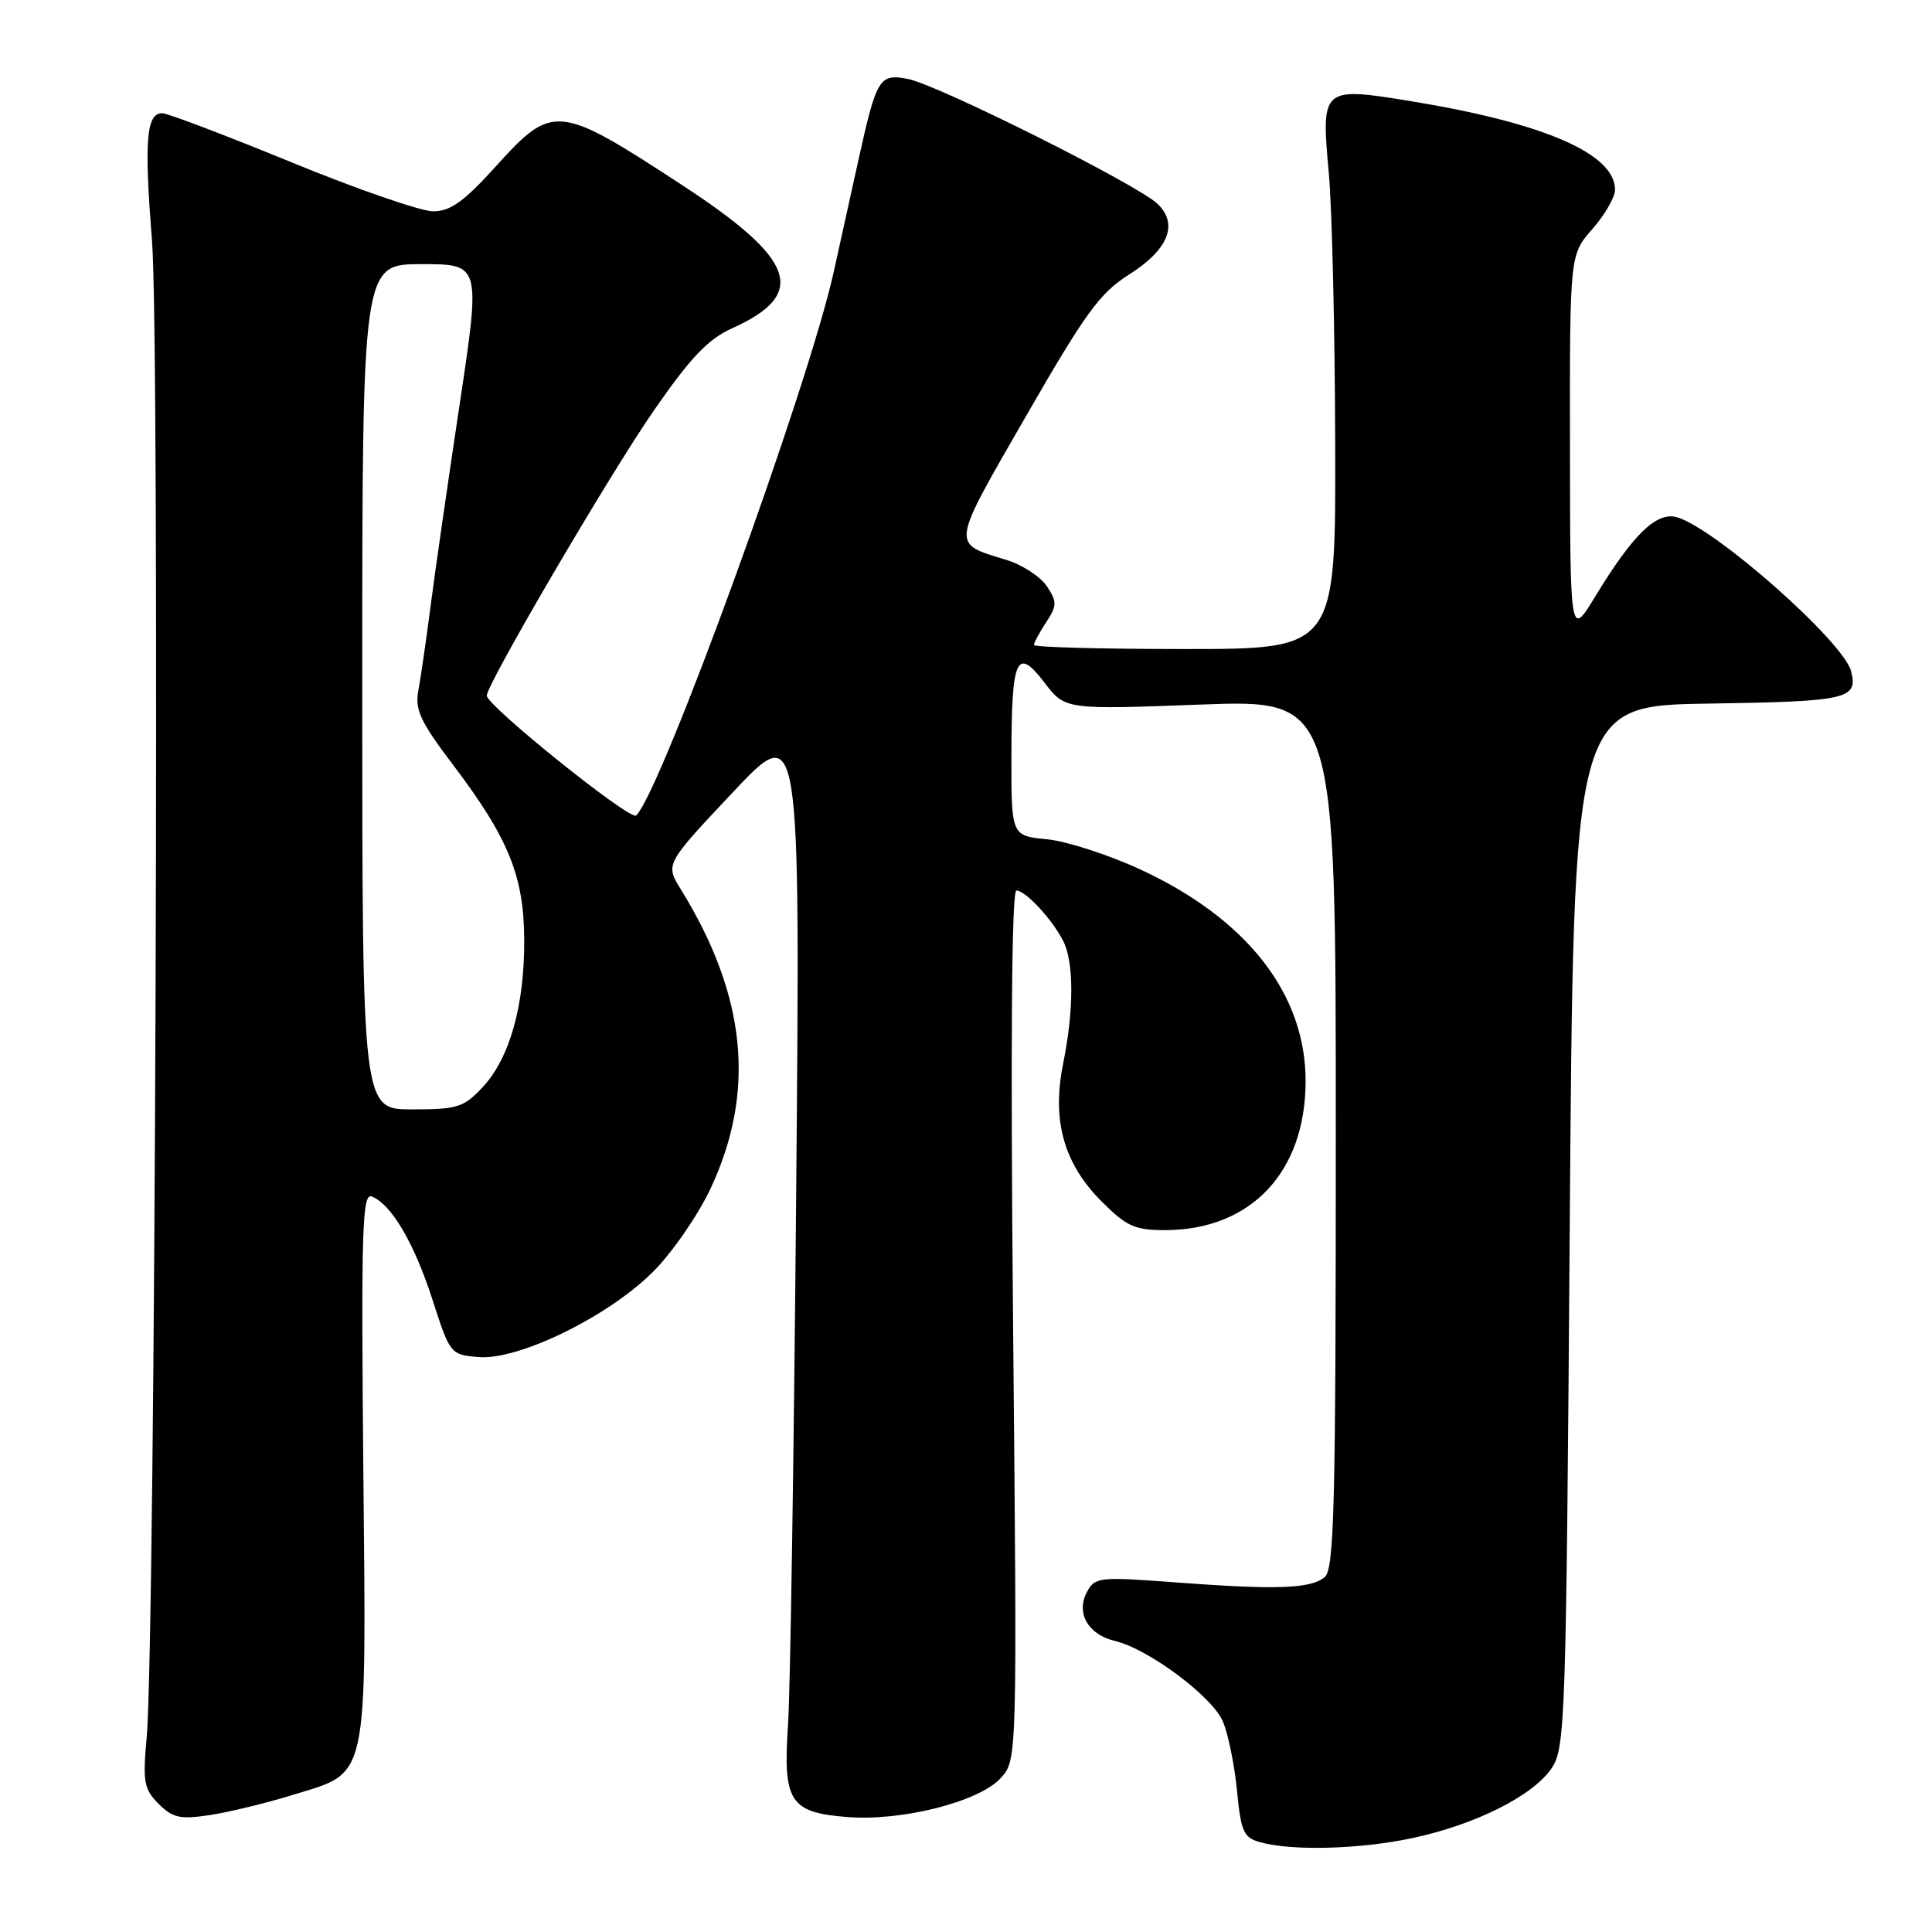 <?xml version="1.0" encoding="UTF-8" standalone="no"?>
<!DOCTYPE svg PUBLIC "-//W3C//DTD SVG 1.1//EN" "http://www.w3.org/Graphics/SVG/1.1/DTD/svg11.dtd" >
<svg xmlns="http://www.w3.org/2000/svg" xmlns:xlink="http://www.w3.org/1999/xlink" version="1.1" viewBox="0 0 256 256">
 <g >
 <path fill="currentColor"
d=" M 187.13 243.56 C 195.47 241.79 203.12 237.96 205.59 234.31 C 207.41 231.63 207.52 228.26 208.00 162.50 C 208.50 93.50 208.50 93.50 226.46 93.23 C 244.84 92.95 246.24 92.63 245.27 88.92 C 244.25 85.02 227.41 70.11 222.25 68.55 C 219.55 67.73 216.43 70.73 211.40 79.00 C 208.05 84.50 208.05 84.50 208.03 59.13 C 208.00 33.76 208.00 33.76 211.00 30.35 C 212.65 28.47 214.00 26.12 214.00 25.14 C 214.00 20.38 204.63 16.31 187.09 13.43 C 175.11 11.47 175.04 11.53 176.08 23.00 C 176.50 27.68 176.88 43.76 176.92 58.75 C 177.00 86.00 177.00 86.00 157.00 86.00 C 146.00 86.00 137.00 85.76 137.00 85.46 C 137.00 85.17 137.73 83.82 138.62 82.46 C 140.07 80.25 140.08 79.76 138.72 77.69 C 137.88 76.42 135.47 74.84 133.35 74.19 C 125.99 71.93 125.90 72.61 135.91 55.21 C 143.80 41.49 145.74 38.82 149.59 36.39 C 154.82 33.08 156.19 29.71 153.38 27.01 C 150.72 24.46 124.16 11.17 120.26 10.45 C 116.49 9.75 116.15 10.32 113.68 21.50 C 112.83 25.35 111.39 31.88 110.48 36.00 C 107.11 51.27 87.60 104.94 84.29 108.06 C 83.52 108.79 64.50 93.52 64.50 92.17 C 64.50 90.65 80.79 62.84 86.62 54.42 C 91.53 47.34 93.81 44.94 97.03 43.49 C 107.11 38.94 105.49 34.38 90.27 24.45 C 73.96 13.79 73.23 13.72 65.74 22.00 C 61.46 26.73 59.69 28.00 57.39 28.00 C 55.78 28.00 47.33 25.08 38.61 21.50 C 29.90 17.93 22.19 15.00 21.50 15.00 C 19.38 15.00 19.09 18.64 20.14 31.85 C 21.20 45.02 20.58 217.53 19.44 230.17 C 18.90 236.14 19.07 237.07 21.02 239.02 C 22.88 240.88 23.87 241.10 27.78 240.51 C 30.30 240.13 35.21 238.94 38.68 237.87 C 48.98 234.69 48.53 236.77 48.14 194.31 C 47.85 162.94 48.00 158.06 49.25 158.54 C 51.84 159.54 54.85 164.64 57.28 172.14 C 59.63 179.44 59.68 179.50 63.42 179.82 C 68.71 180.26 80.60 174.45 86.53 168.52 C 89.07 165.98 92.51 161.00 94.17 157.45 C 100.18 144.60 98.91 131.92 90.20 117.82 C 88.15 114.50 88.15 114.50 97.09 105.00 C 106.04 95.50 106.04 95.50 105.50 158.00 C 105.20 192.38 104.72 224.10 104.42 228.50 C 103.73 238.71 104.64 240.14 112.16 240.76 C 119.44 241.37 129.84 238.73 132.64 235.56 C 134.78 233.15 134.78 233.15 134.24 175.57 C 133.89 138.43 134.05 118.00 134.68 118.00 C 135.88 118.00 139.37 121.75 140.88 124.68 C 142.31 127.47 142.31 133.85 140.87 140.94 C 139.35 148.46 140.95 154.18 145.98 159.21 C 149.25 162.49 150.38 163.00 154.32 163.00 C 165.74 163.00 173.00 155.32 173.00 143.24 C 173.00 131.71 165.25 121.77 151.15 115.23 C 146.94 113.28 141.36 111.47 138.75 111.21 C 134.00 110.75 134.00 110.75 134.02 100.12 C 134.03 87.11 134.71 85.62 138.41 90.46 C 141.13 94.03 141.13 94.03 159.06 93.36 C 177.00 92.69 177.00 92.69 177.00 150.22 C 177.00 199.63 176.79 207.93 175.53 208.98 C 173.66 210.52 169.19 210.68 155.82 209.68 C 145.63 208.91 145.09 208.97 144.03 210.94 C 142.54 213.73 144.16 216.58 147.72 217.43 C 152.23 218.51 160.69 224.84 162.06 228.15 C 162.75 229.82 163.59 233.94 163.91 237.30 C 164.44 242.74 164.78 243.49 167.00 244.11 C 171.23 245.28 180.17 245.04 187.13 243.56 Z  M 48.00 91.00 C 48.00 35.00 48.00 35.00 55.85 35.00 C 63.70 35.00 63.70 35.00 60.88 53.75 C 59.33 64.06 57.59 76.10 57.03 80.50 C 56.46 84.90 55.74 89.86 55.43 91.51 C 54.96 94.04 55.70 95.63 60.02 101.33 C 67.38 111.06 69.42 116.06 69.46 124.50 C 69.51 133.23 67.54 140.21 63.96 144.05 C 61.44 146.74 60.62 147.00 54.60 147.00 C 48.00 147.00 48.00 147.00 48.00 91.00 Z "/>
</g>
</svg>